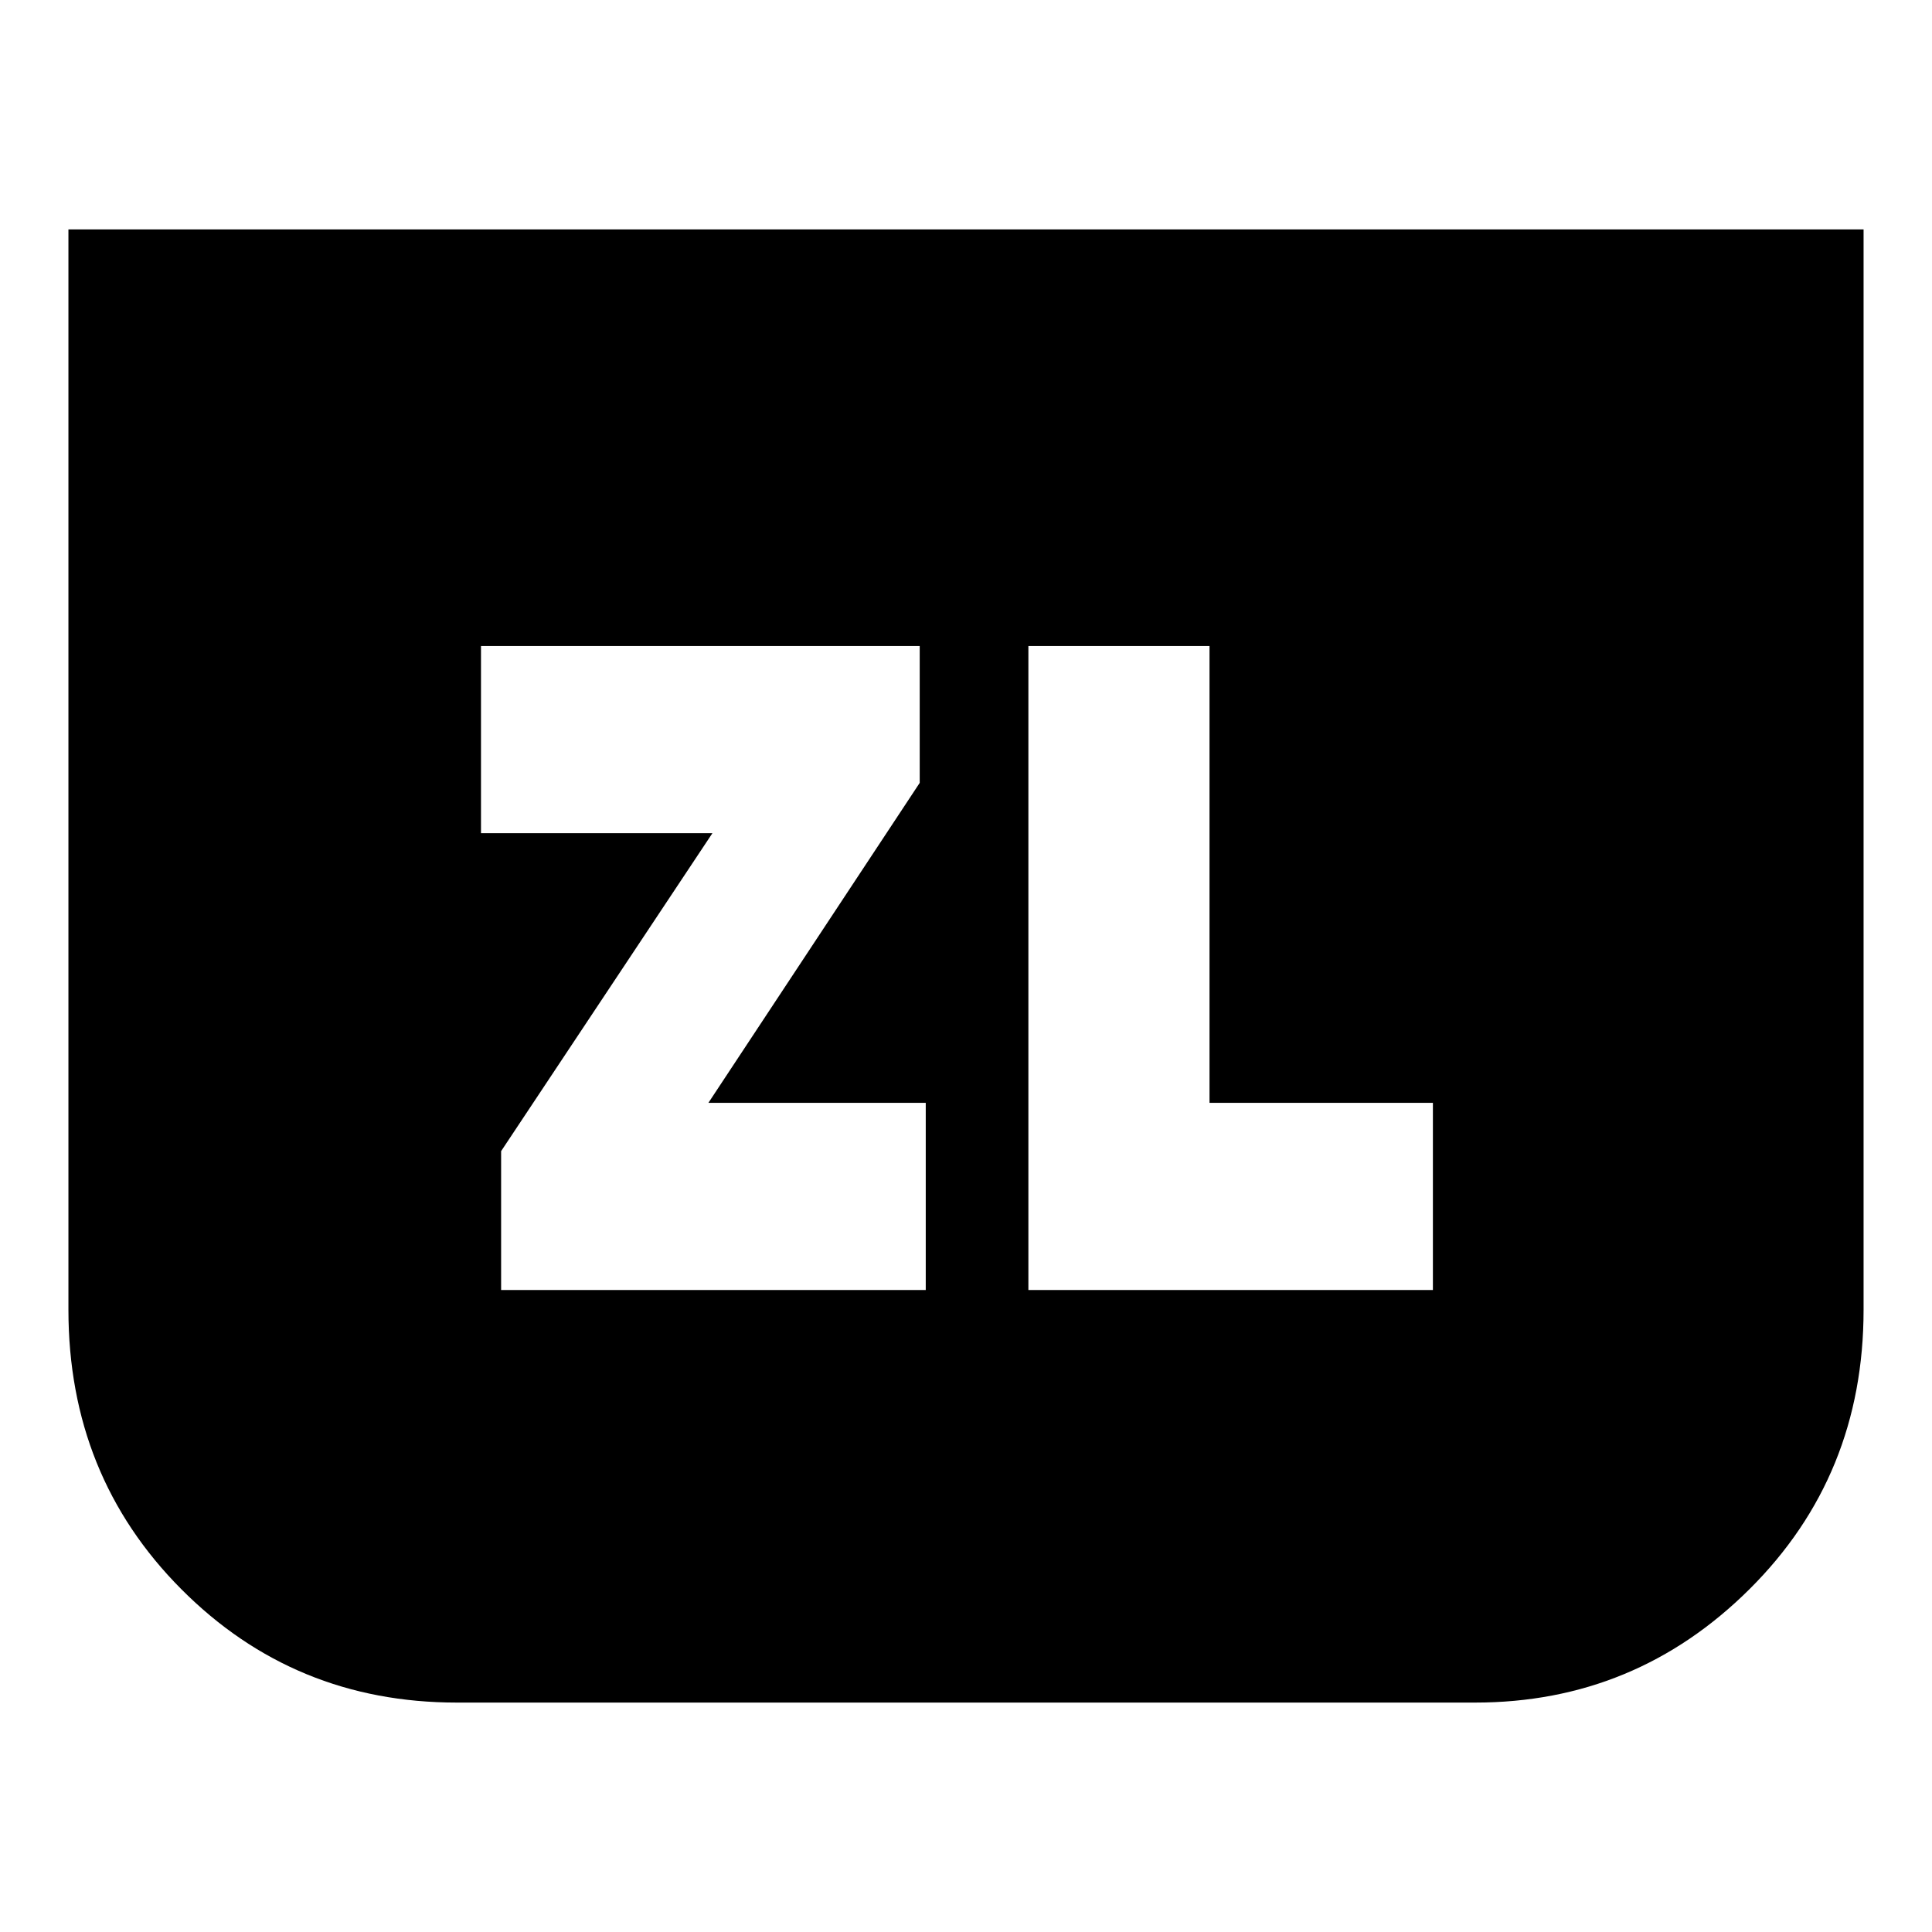 <svg xmlns="http://www.w3.org/2000/svg" height="24" viewBox="0 -960 960 960" width="24"><path d="M249-319h211v-93H352l105-159v-68H239v93h115L249-388v69Zm677-527v536.8q0 82.51-56.69 138.85Q812.61-114 733-114H227q-80.82 0-136.91-56.35Q34-226.69 34-309.2V-846h892ZM511-319h201v-93H601v-227h-90v320Z"/></svg>